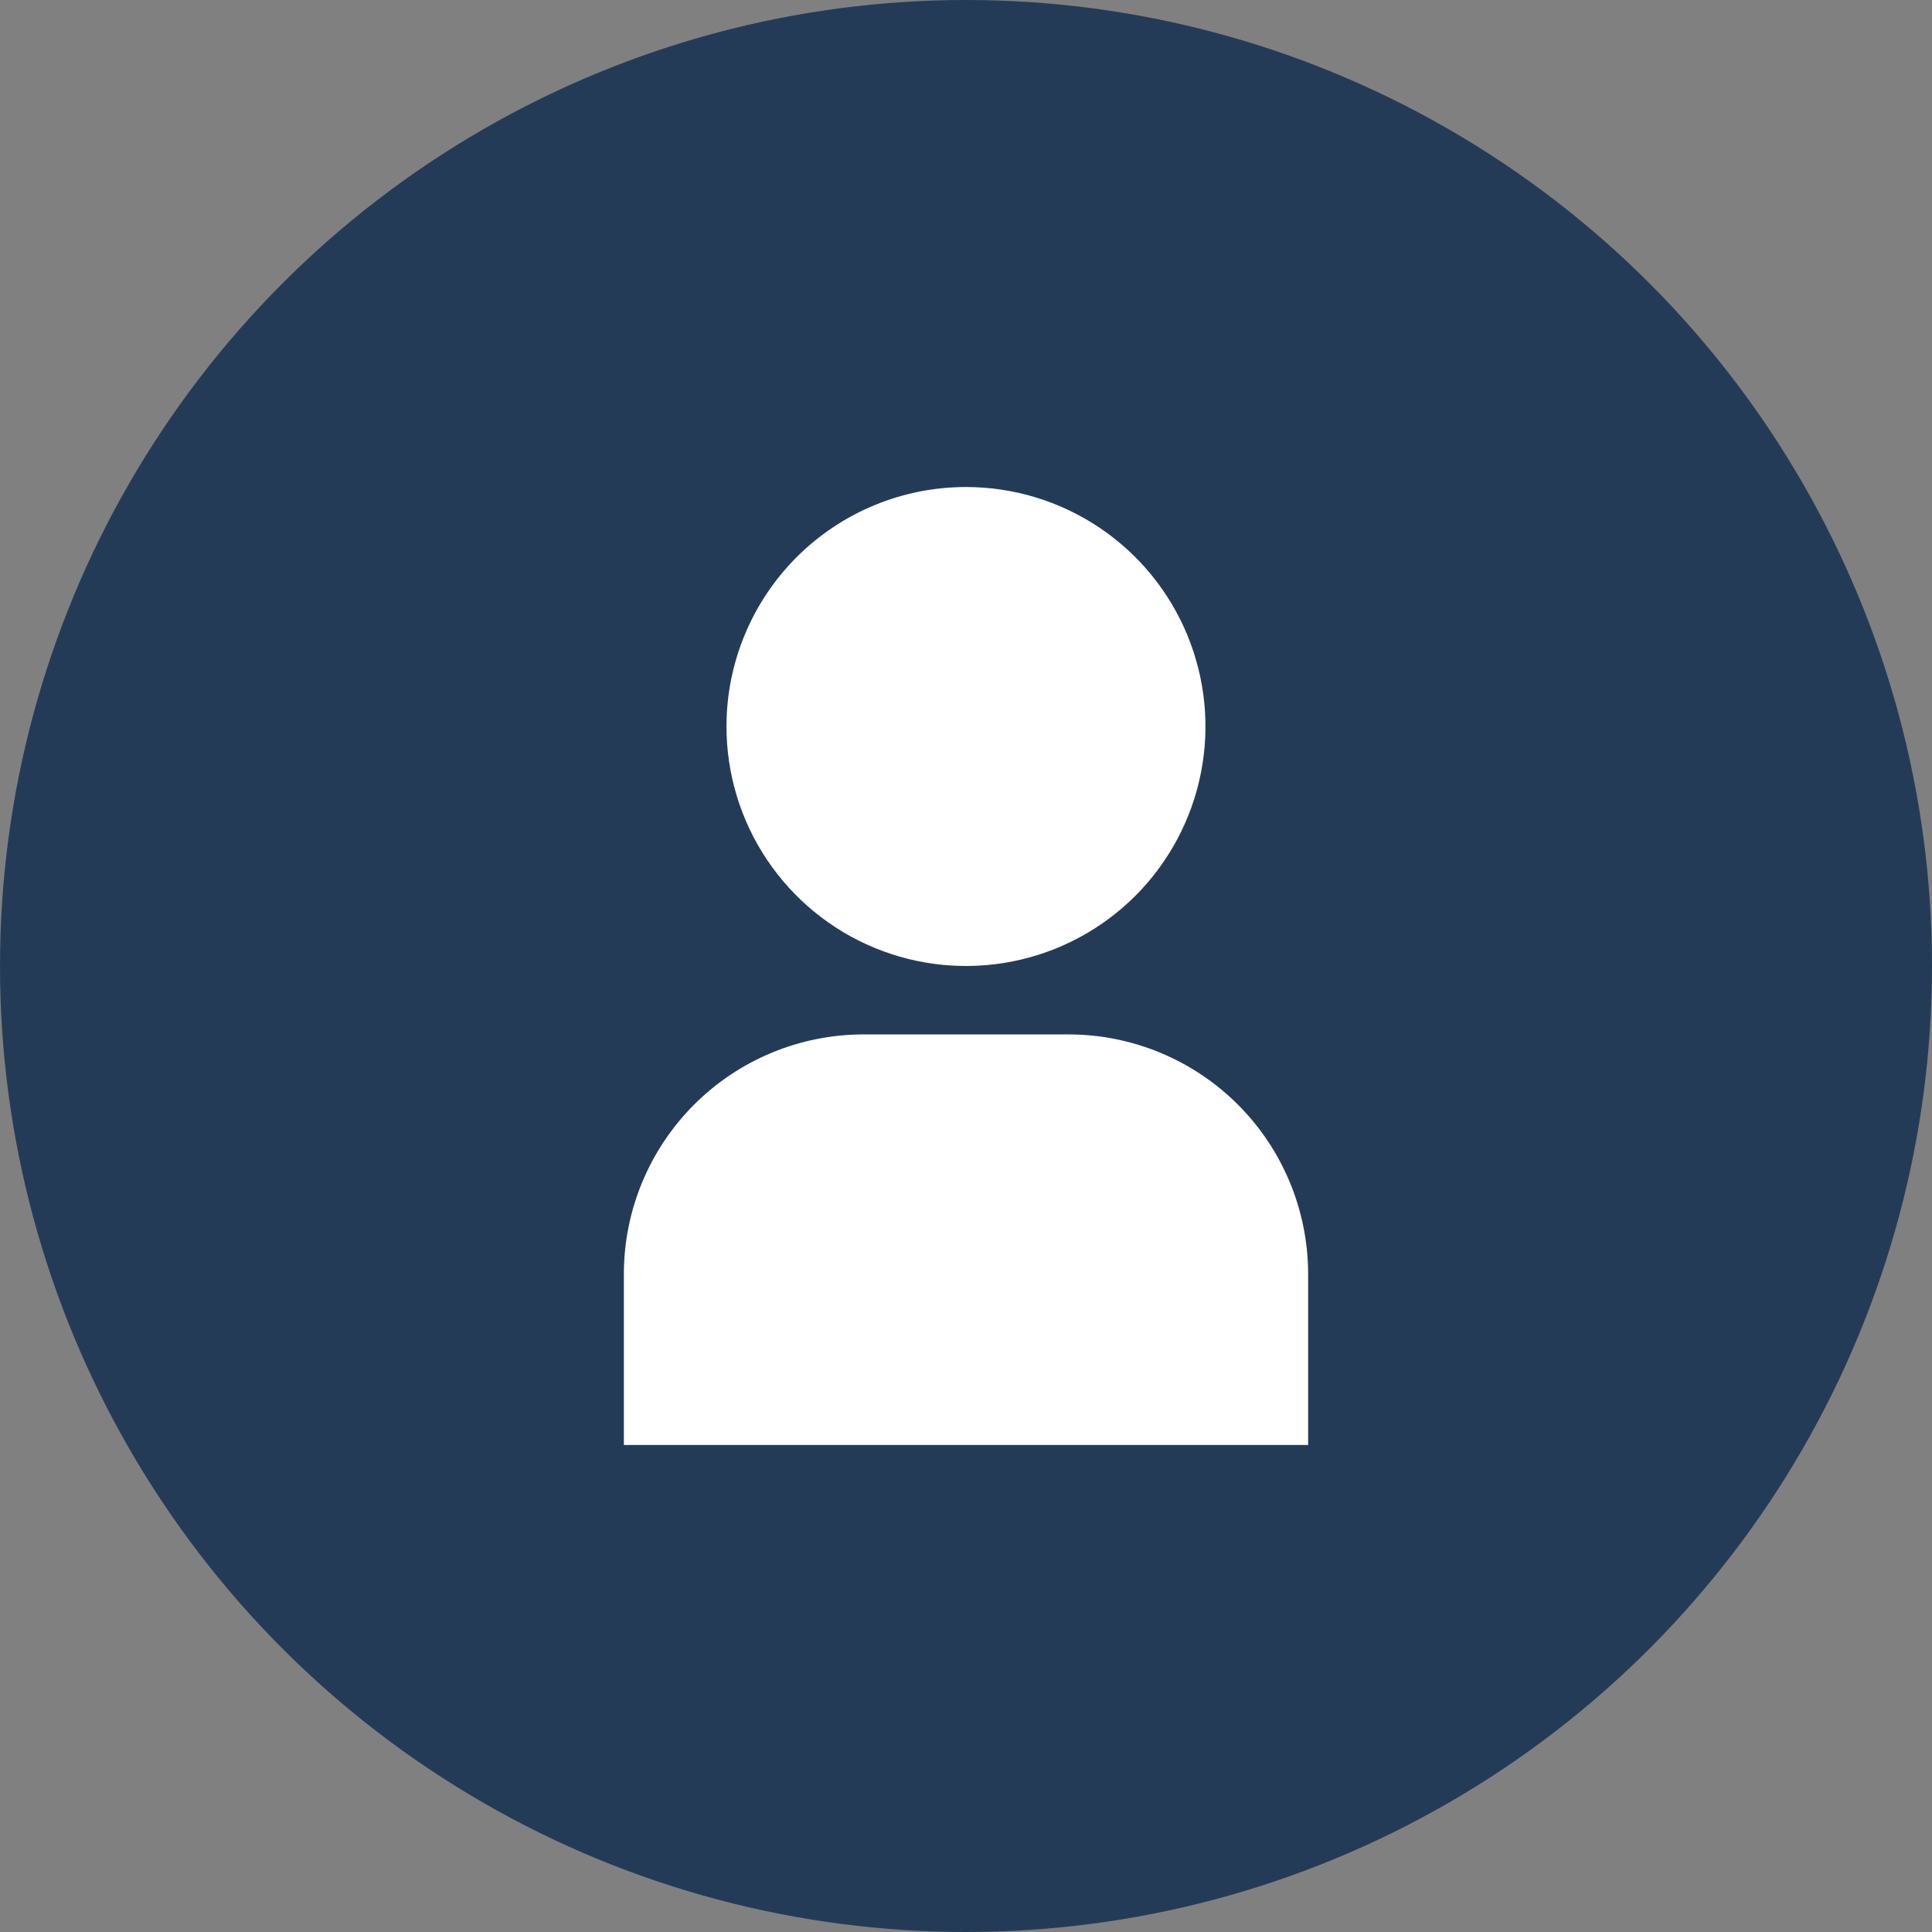 <svg width="36" height="36" viewBox="0 0 36 36" fill="none" xmlns="http://www.w3.org/2000/svg">
<rect x="0" y="0" width="36" height="36" fill="#808080" stroke="none"/>
<circle cx="18" cy="18" r="18" fill="#243B58"/>
<path d="M11.625 26.925H24.375V23.737C24.374 22.554 23.903 21.42 23.067 20.583C22.23 19.747 21.096 19.276 19.913 19.275H16.087C14.904 19.276 13.77 19.747 12.934 20.583C12.097 21.42 11.626 22.554 11.625 23.737V26.925Z" fill="white"/>
<path d="M13.537 13.537C13.537 14.42 13.799 15.283 14.289 16.016C14.78 16.75 15.476 17.322 16.292 17.66C17.107 17.998 18.005 18.086 18.87 17.914C19.736 17.742 20.531 17.317 21.155 16.693C21.779 16.069 22.204 15.273 22.376 14.408C22.549 13.542 22.46 12.645 22.122 11.829C21.785 11.014 21.213 10.317 20.479 9.827C19.745 9.336 18.882 9.075 18 9.075C16.816 9.075 15.681 9.545 14.844 10.382C14.007 11.219 13.537 12.354 13.537 13.537Z" fill="white"/>
</svg>
